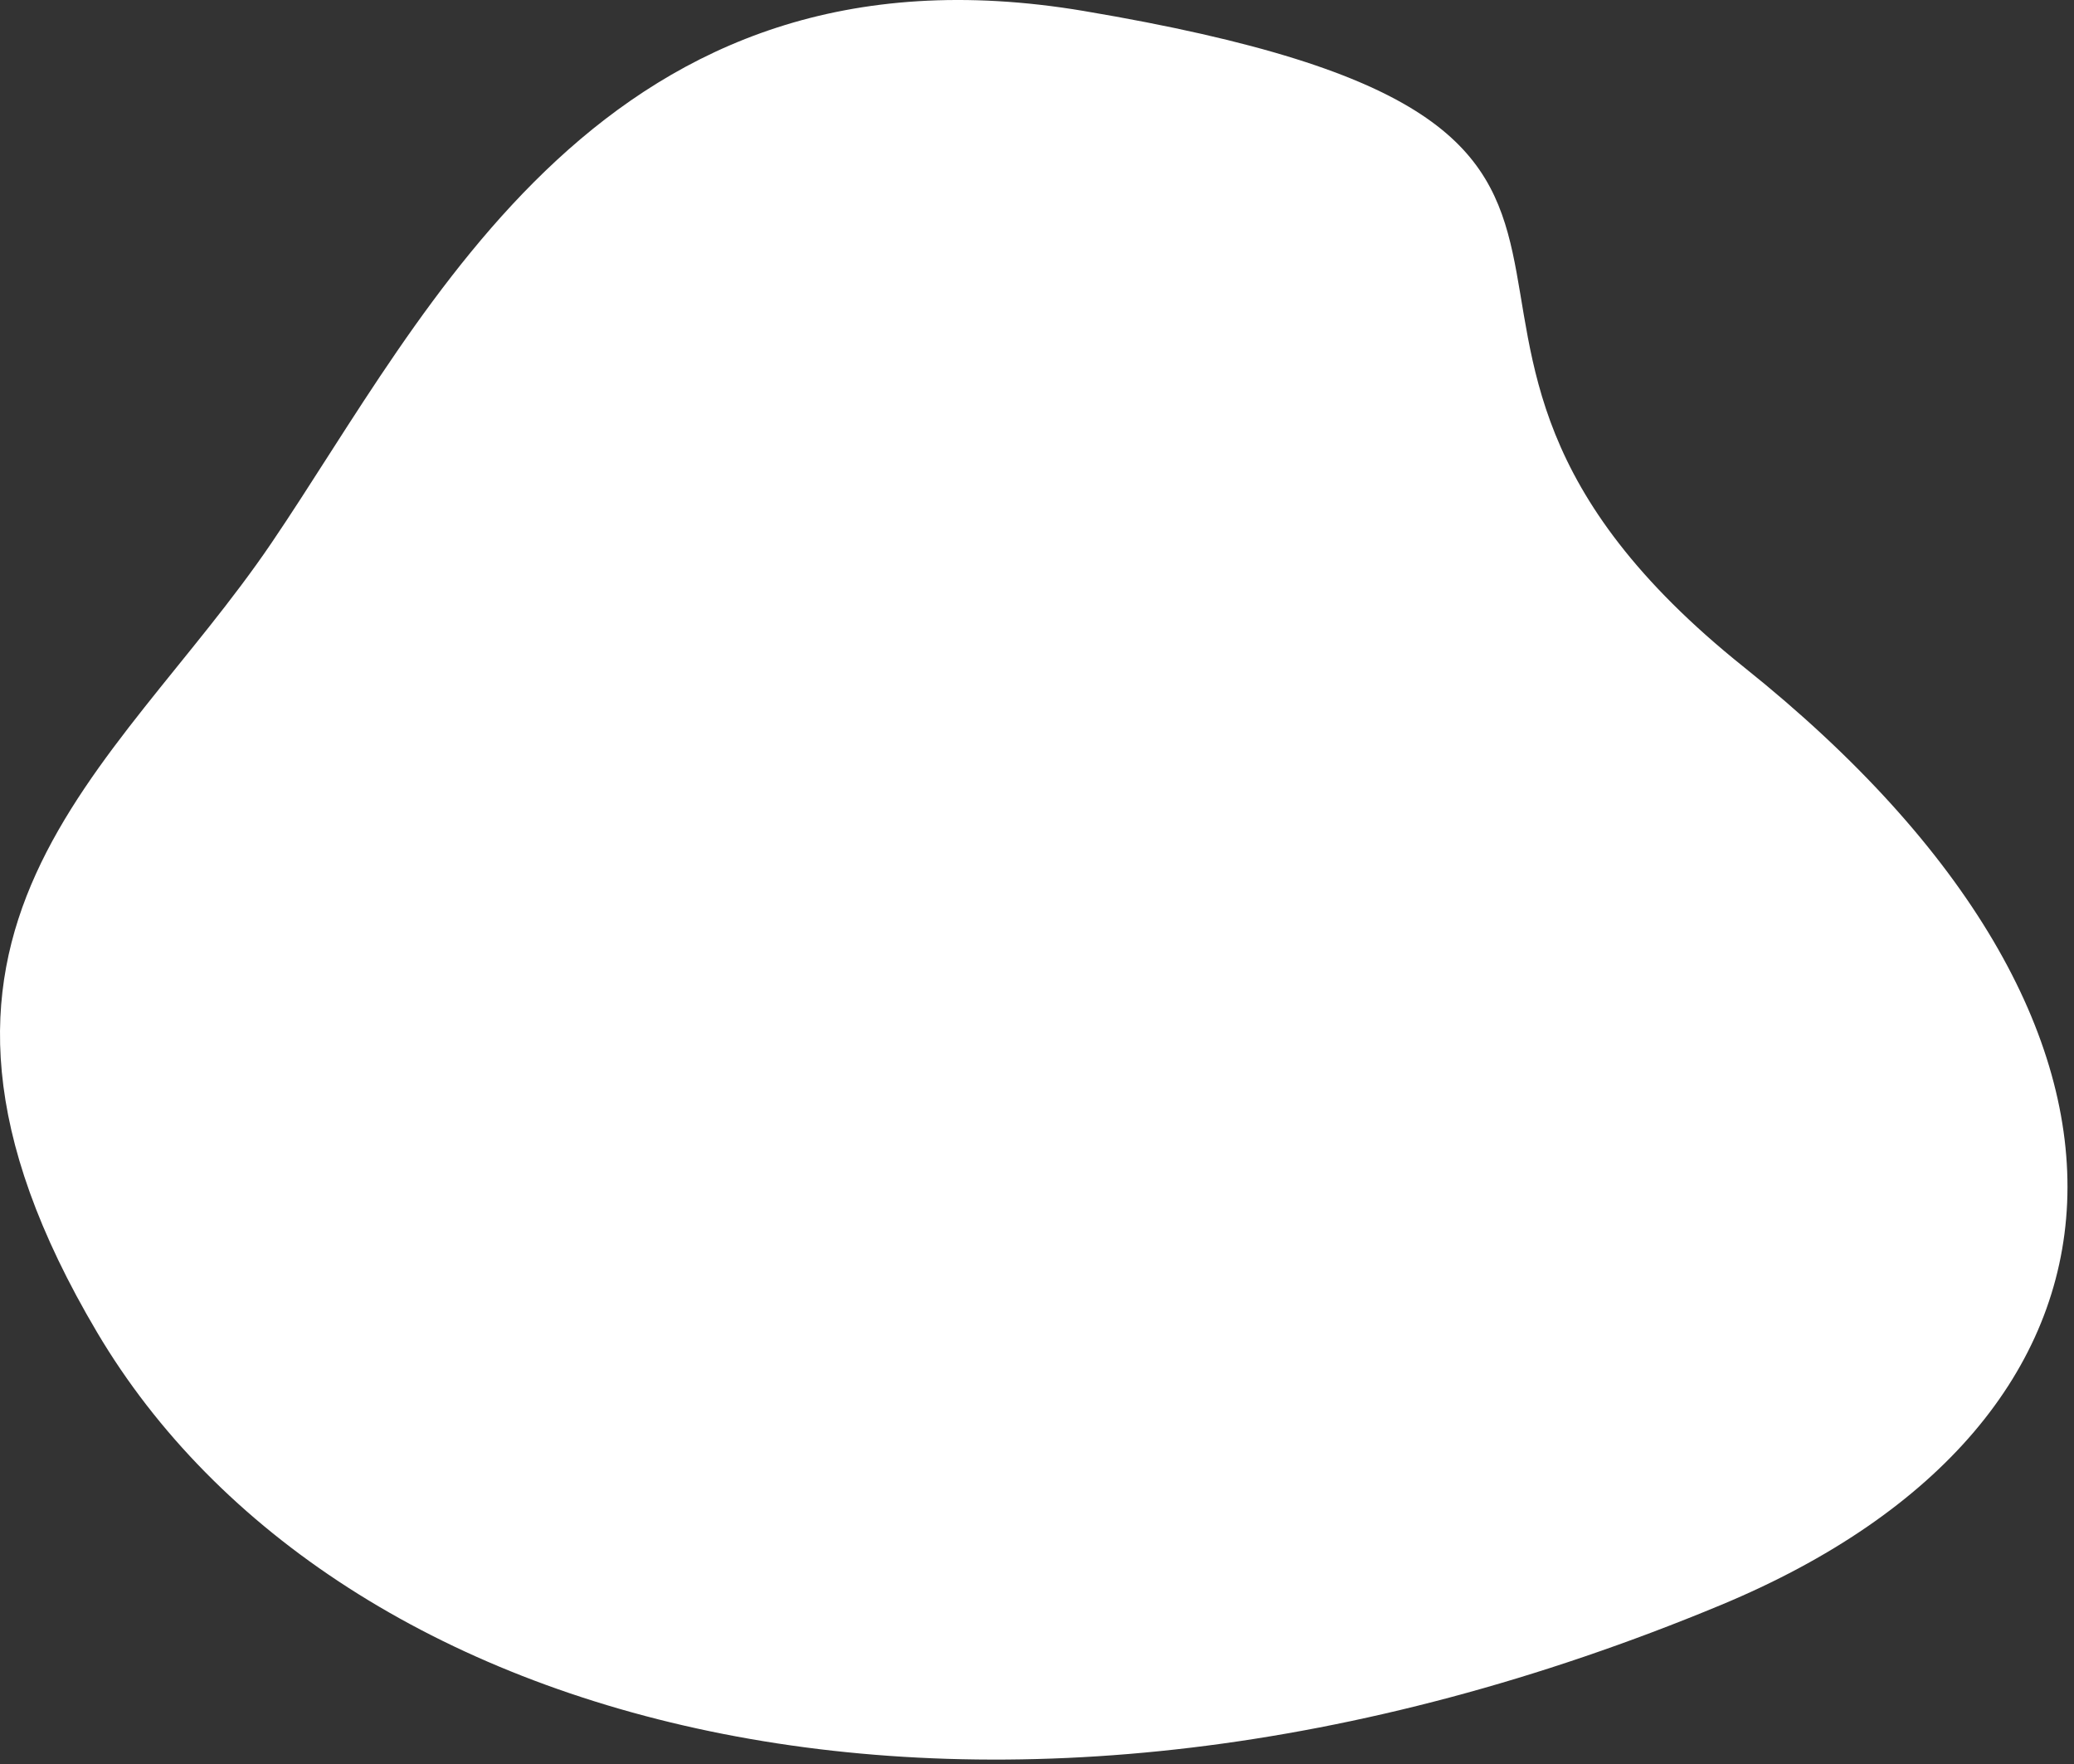 <svg width="254" height="216" fill="none" xmlns="http://www.w3.org/2000/svg"><rect width="100%" height="100%" fill="#333333" stroke="none"/><path d="M132.775 1.351c-58.73-9.895-80.317 36.85-99.54 65.154-19.225 28.304-50.518 47.389-21.331 96.662s109.021 70.688 198.819 33.378c53.985-22.43 58.212-70.611 2.897-114.82-53.457-42.723 4.74-65.954-80.845-80.373Z" fill="#fff"/></svg>